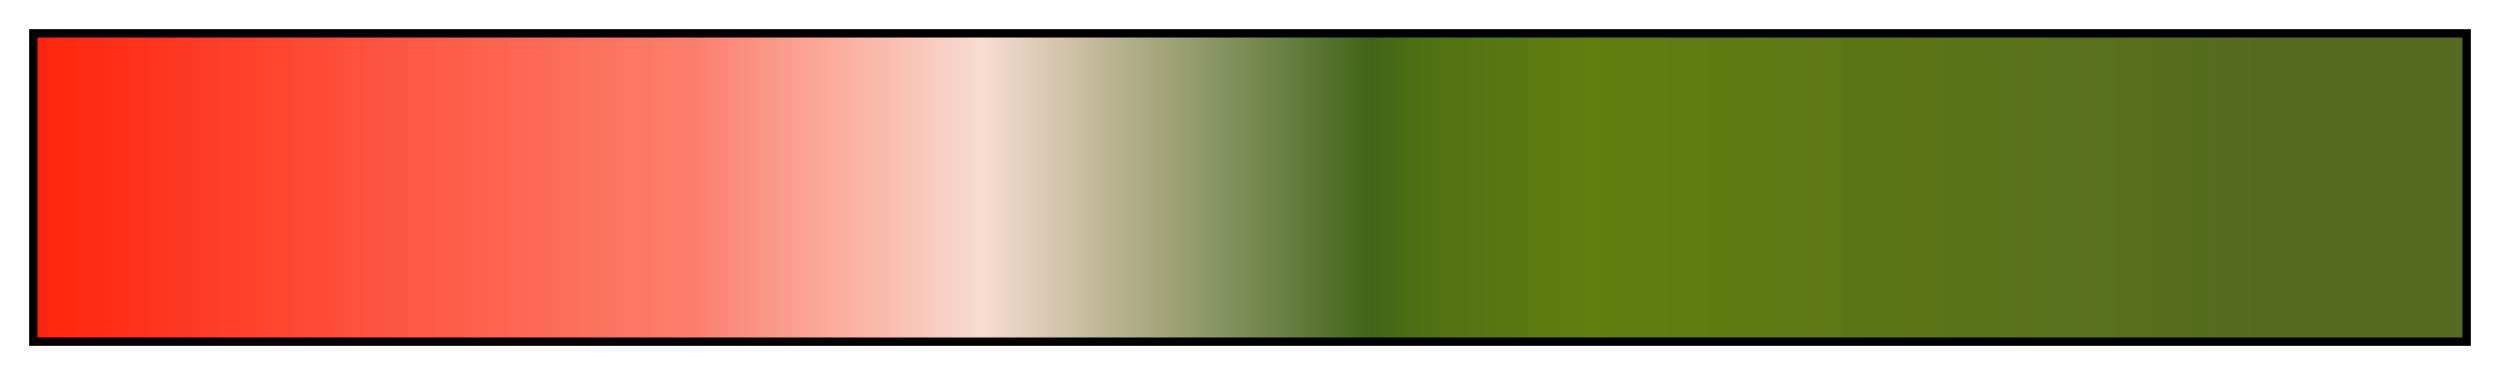 <?xml version="1.0" encoding="UTF-8"?>
<svg xmlns="http://www.w3.org/2000/svg" version="1.1" width="300px" height="45px" viewBox="0 0 300 45">
  <g>
    <defs>
      <linearGradient id="ib_jul22" gradientUnits="objectBoundingBox" spreadMethod="pad" x1="0%" x2="100%" y1="0%" y2="0%">
        <stop offset="0.00%" stop-color="rgb(255,36,12)" stop-opacity="1"/>
        <stop offset="27.29%" stop-color="rgb(252,128,110)" stop-opacity="1"/>
        <stop offset="38.99%" stop-color="rgb(248,220,208)" stop-opacity="1"/>
        <stop offset="55.00%" stop-color="rgb(63,101,24)" stop-opacity="1"/>
        <stop offset="57.34%" stop-color="rgb(80,113,19)" stop-opacity="1"/>
        <stop offset="63.99%" stop-color="rgb(98,126,15)" stop-opacity="1"/>
        <stop offset="91.99%" stop-color="rgb(85,106,31)" stop-opacity="1"/>
        <stop offset="100.00%" stop-color="rgb(85,106,31)" stop-opacity="1"/>
      </linearGradient>
    </defs>
    <rect fill="url(#ib_jul22)" x="4" y="4" width="292" height="37" stroke="black" stroke-width="1"/>
  </g>
</svg>
